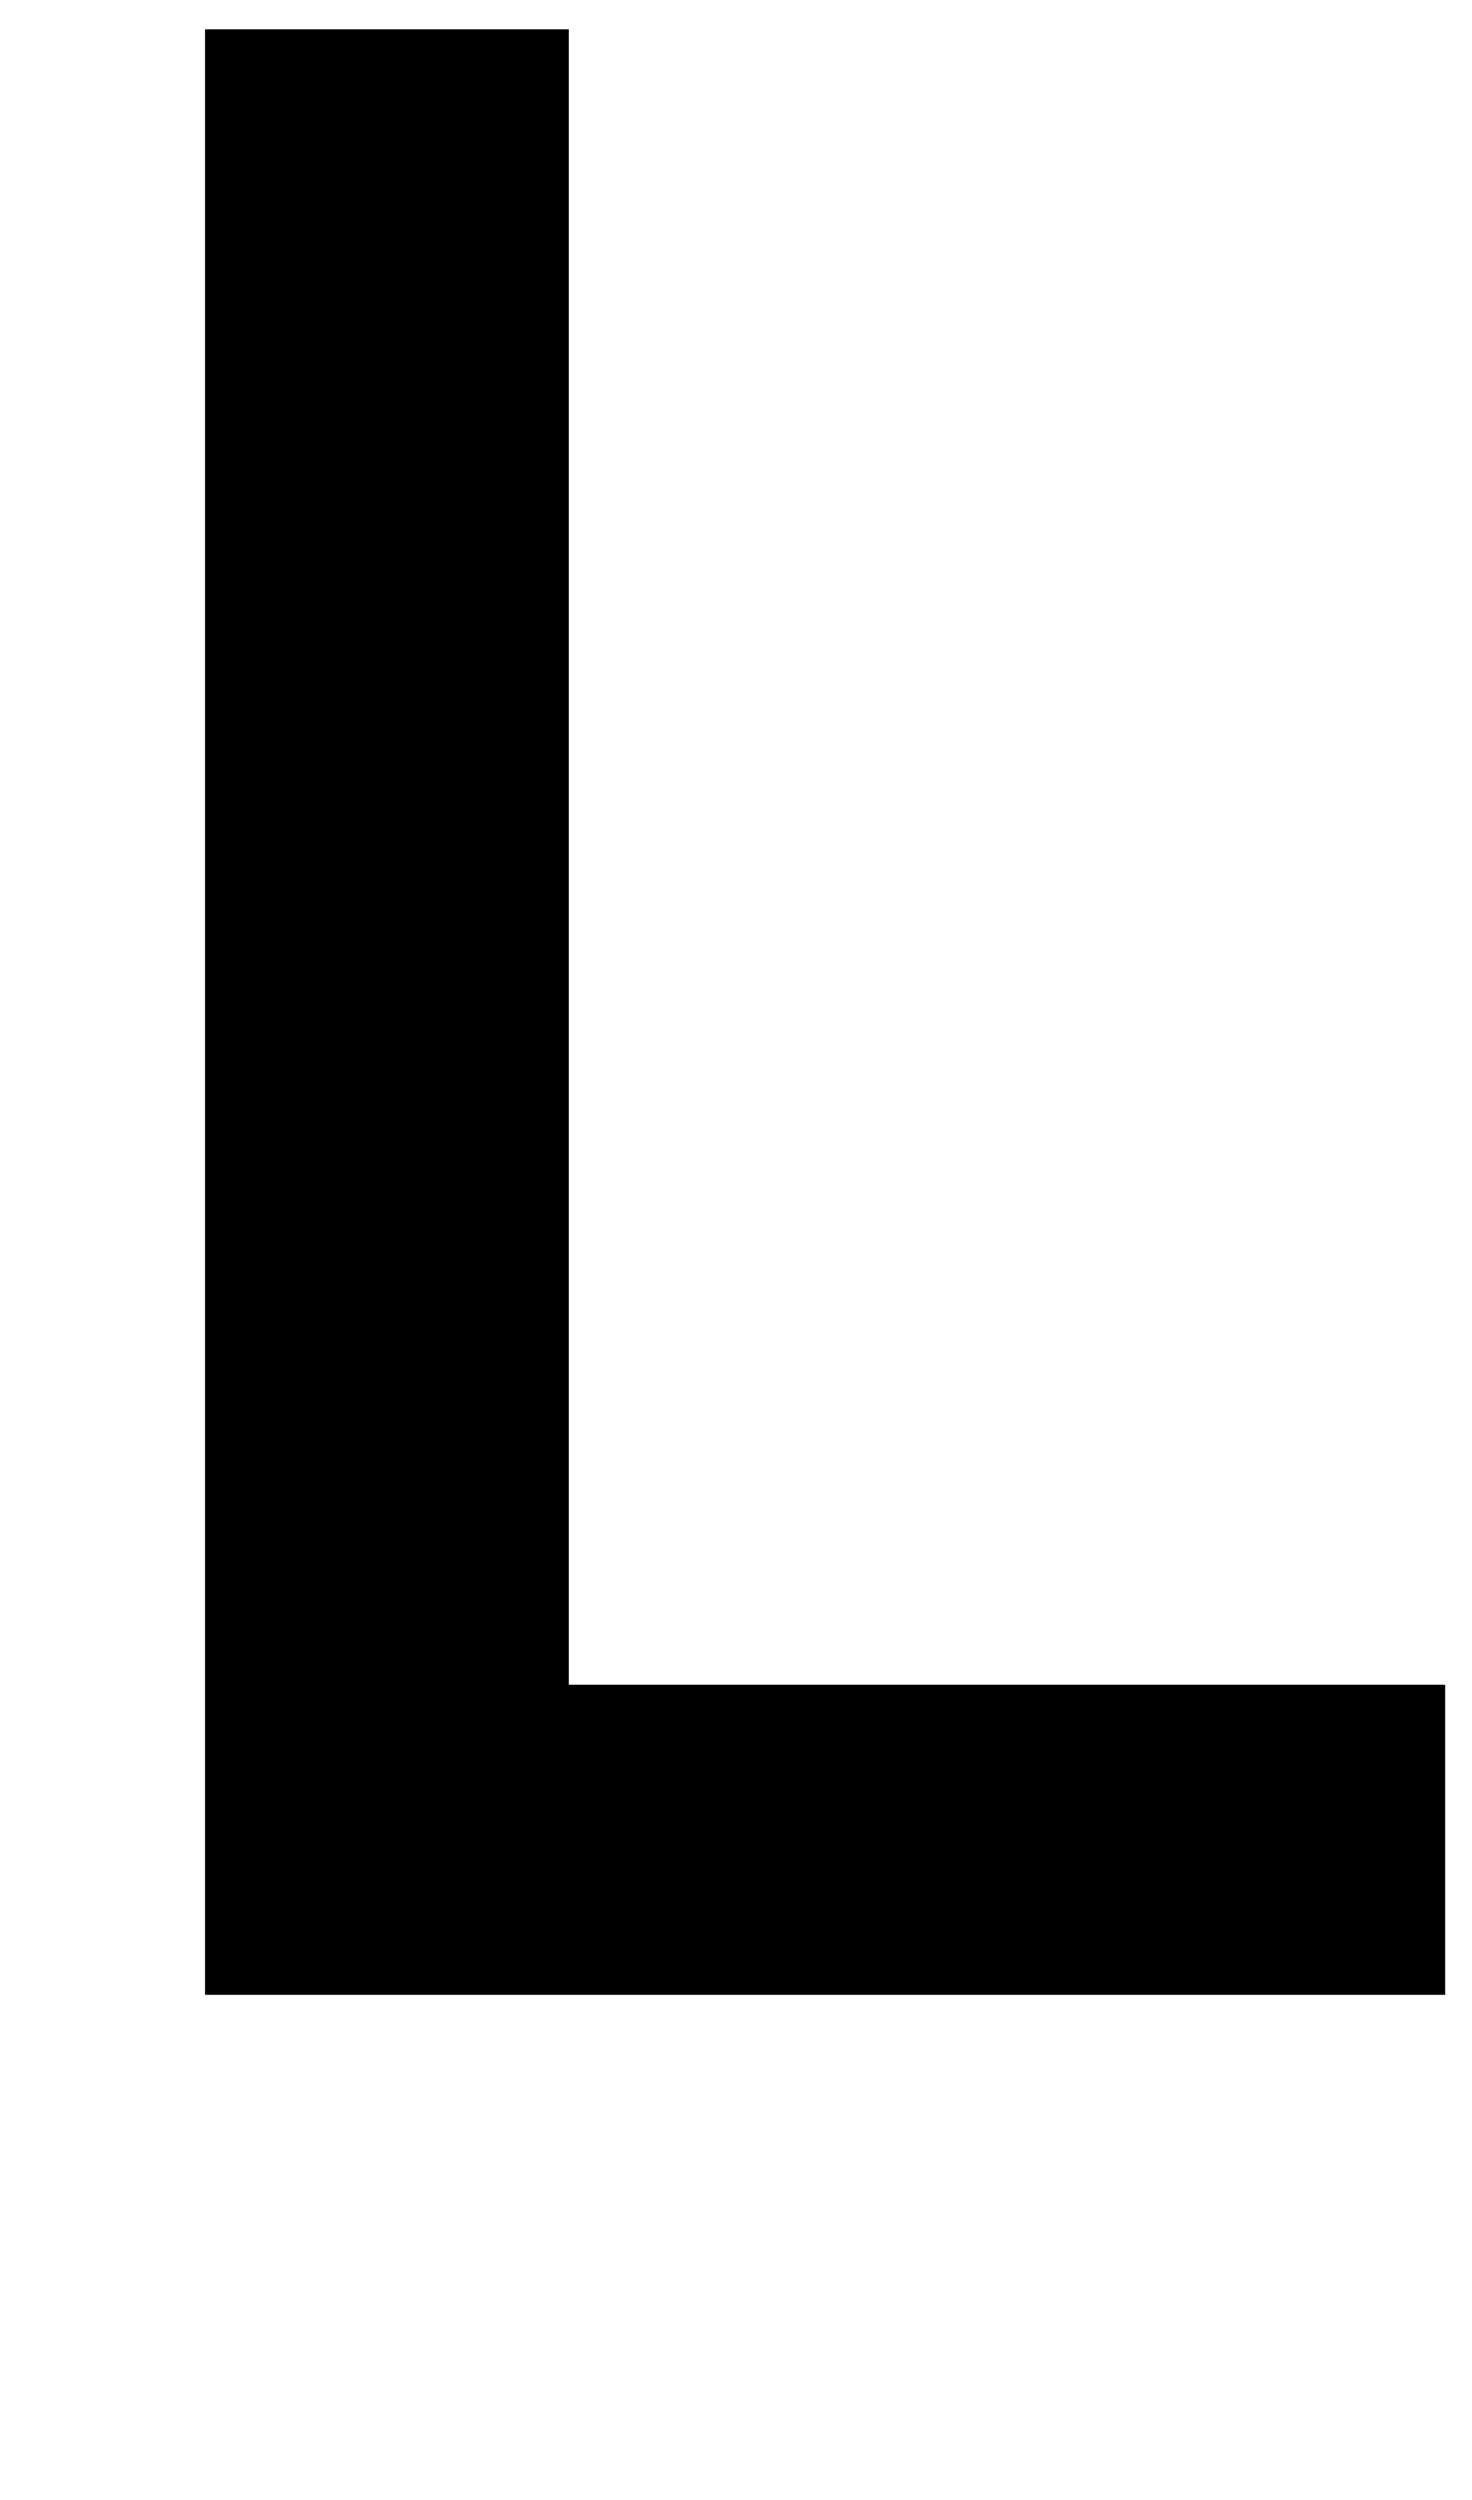 <?xml version="1.0" standalone="no"?>
<!DOCTYPE svg PUBLIC "-//W3C//DTD SVG 1.1//EN" "http://www.w3.org/Graphics/SVG/1.1/DTD/svg11.dtd" >
<svg xmlns="http://www.w3.org/2000/svg" xmlns:xlink="http://www.w3.org/1999/xlink" version="1.1" viewBox="0 0 603 1024">
  <g transform="matrix(1 0 0 -1 0 817)">
   <path fill="currentColor"
d="M84 0v805h149v-678h359v-127h-508z" />
  </g>

</svg>
